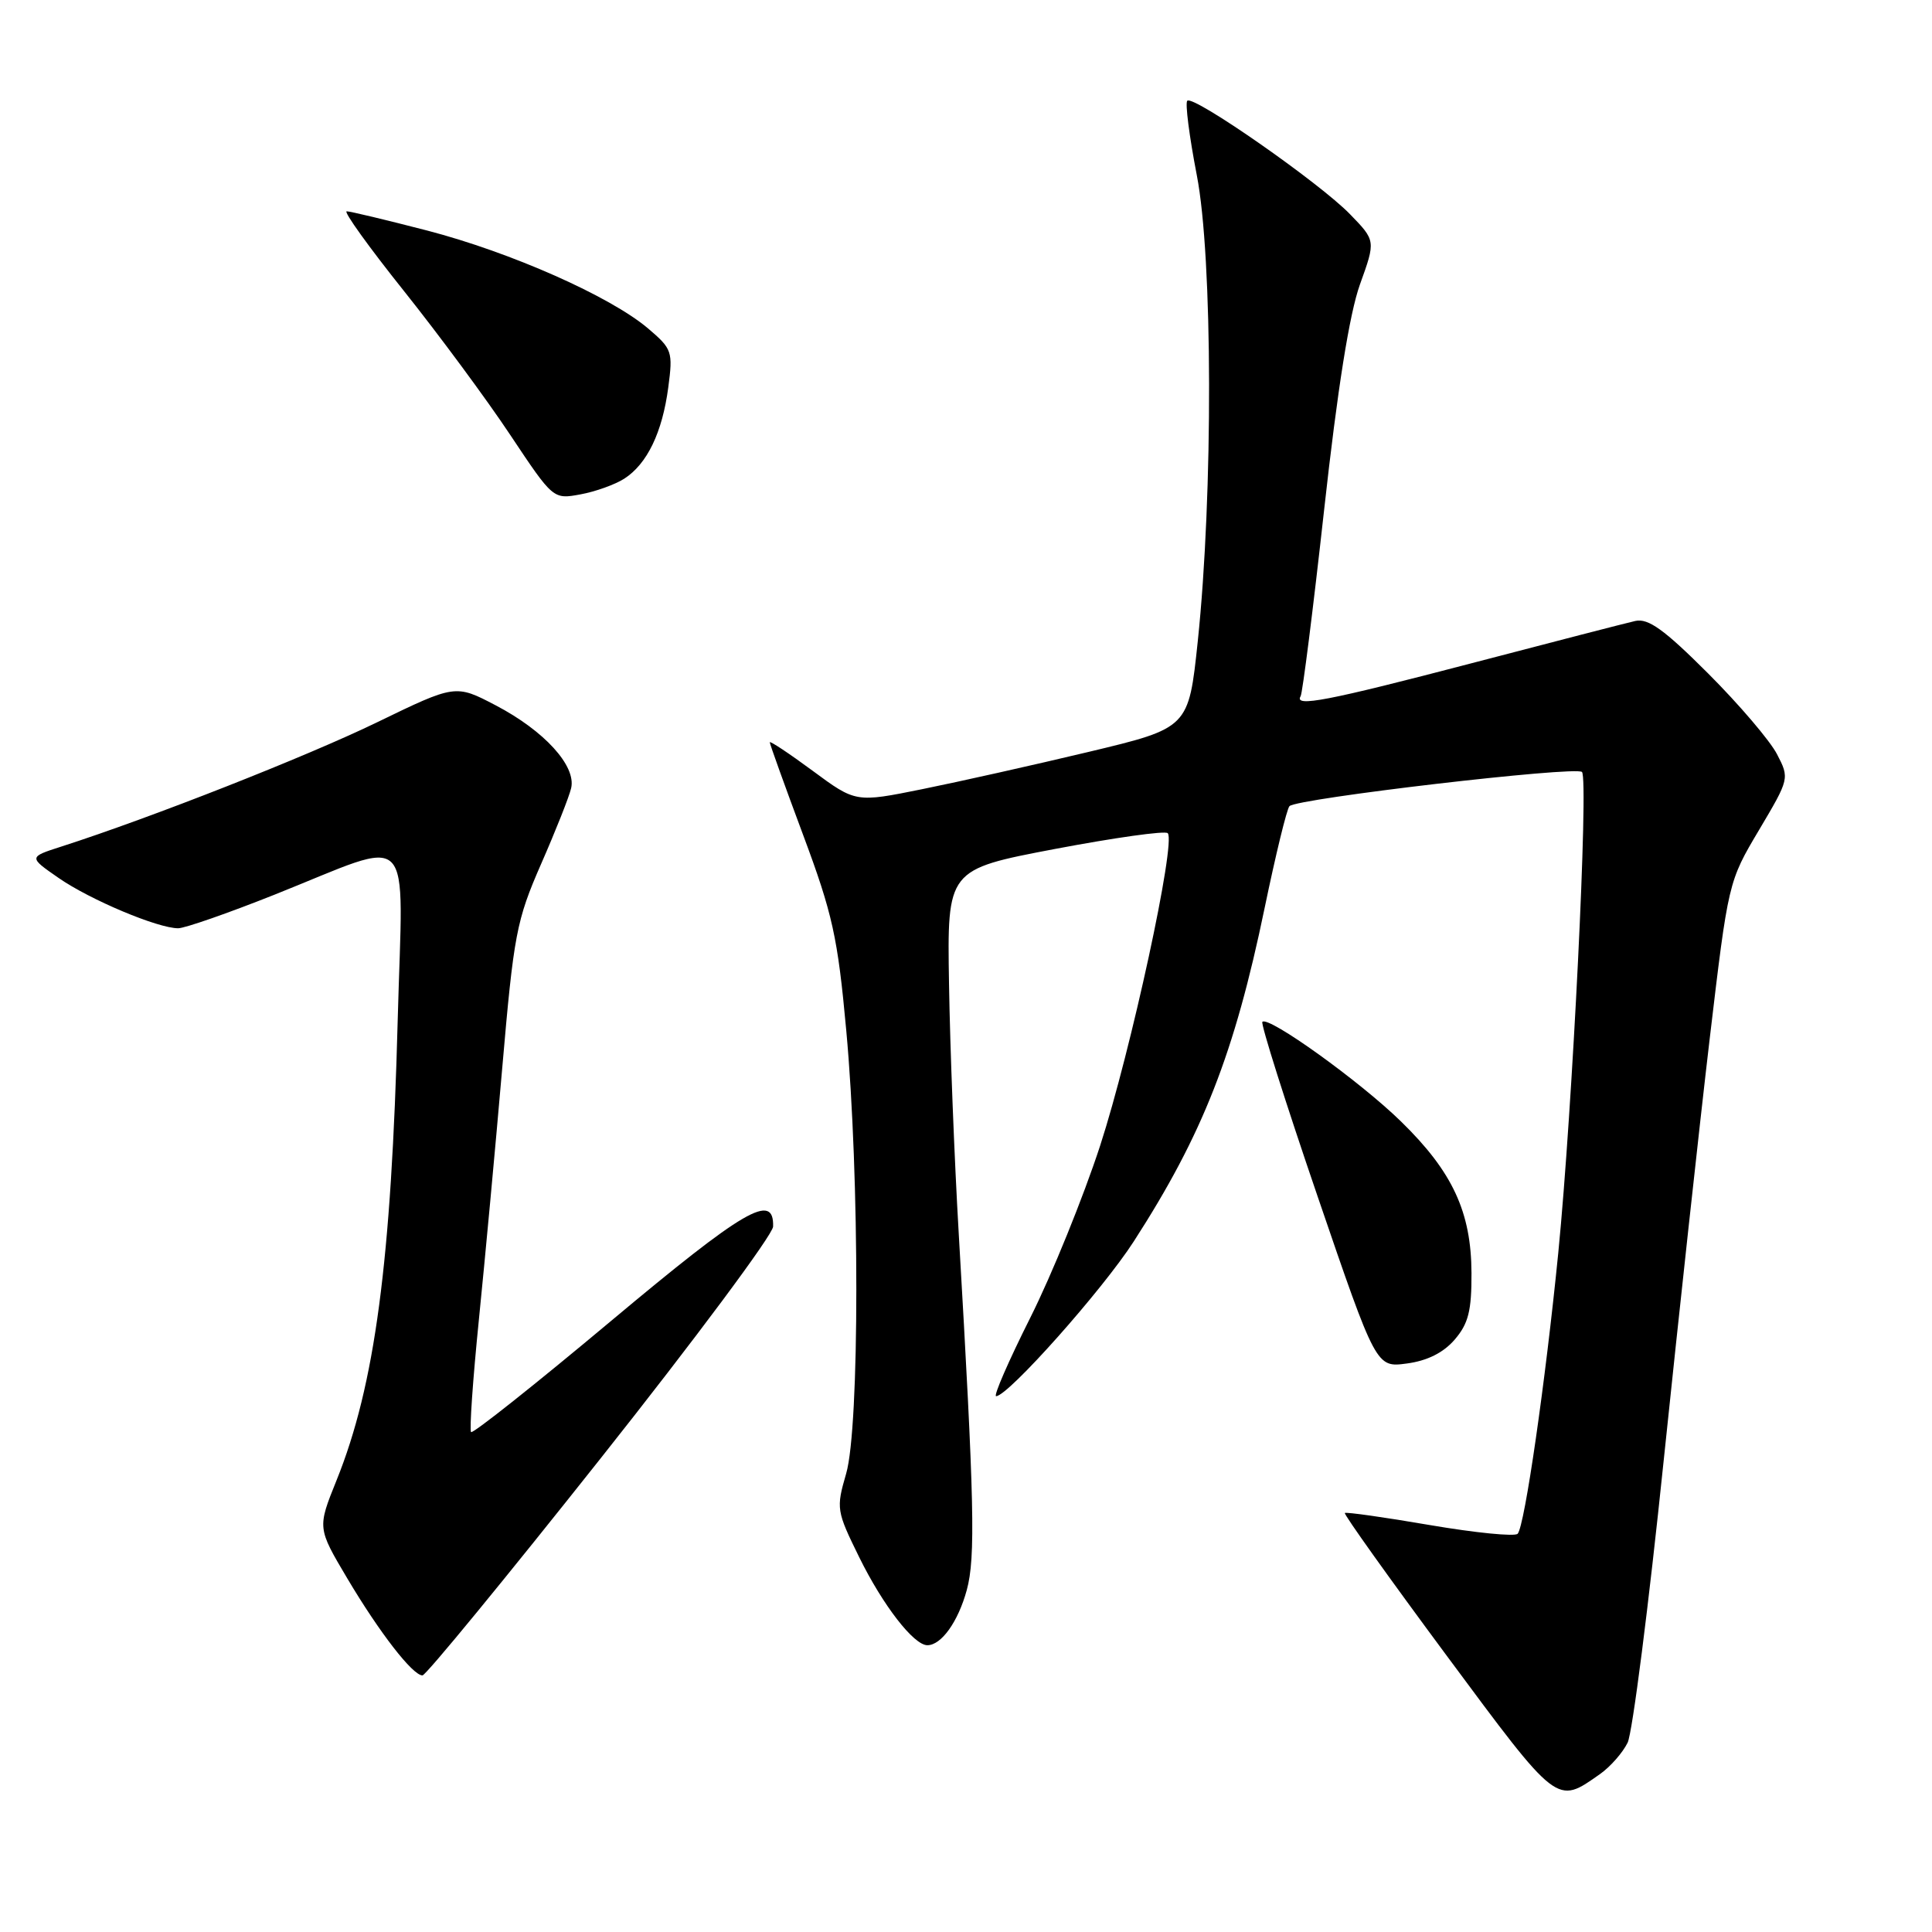 <?xml version="1.0" encoding="UTF-8" standalone="no"?>
<!DOCTYPE svg PUBLIC "-//W3C//DTD SVG 1.1//EN" "http://www.w3.org/Graphics/SVG/1.1/DTD/svg11.dtd" >
<svg xmlns="http://www.w3.org/2000/svg" xmlns:xlink="http://www.w3.org/1999/xlink" version="1.1" viewBox="0 0 256 256">
 <g >
 <path fill="currentColor"
d=" M 212.00 235.08 C 213.38 234.11 215.02 232.24 215.67 230.91 C 216.31 229.58 218.46 212.75 220.45 193.50 C 222.45 174.25 225.19 149.12 226.54 137.67 C 229.00 116.90 229.02 116.81 233.07 110.00 C 237.11 103.19 237.13 103.14 235.46 99.93 C 234.54 98.15 230.44 93.34 226.34 89.24 C 220.52 83.42 218.40 81.90 216.69 82.28 C 215.49 82.55 205.72 85.07 195.00 87.88 C 175.85 92.89 171.43 93.74 172.34 92.25 C 172.59 91.84 174.00 80.70 175.46 67.50 C 177.23 51.49 178.81 41.57 180.20 37.69 C 182.29 31.89 182.29 31.89 178.89 28.39 C 174.89 24.25 158.11 12.55 157.32 13.35 C 157.02 13.65 157.59 18.08 158.58 23.20 C 160.70 34.07 160.76 65.46 158.71 84.98 C 157.50 96.46 157.50 96.46 144.25 99.63 C 136.96 101.37 127.04 103.59 122.19 104.57 C 113.39 106.35 113.39 106.35 107.69 102.14 C 104.56 99.83 102.00 98.13 102.00 98.36 C 102.00 98.59 103.99 104.12 106.42 110.64 C 110.32 121.10 111.00 124.16 112.13 136.50 C 113.92 155.87 113.91 189.10 112.12 195.26 C 110.78 199.88 110.83 200.20 113.85 206.34 C 116.99 212.72 121.08 218.00 122.88 218.00 C 124.73 218.00 126.95 214.90 128.10 210.70 C 129.28 206.38 129.11 199.02 127.04 163.50 C 126.46 153.60 125.88 138.68 125.75 130.36 C 125.50 115.21 125.50 115.21 139.80 112.49 C 147.67 111.00 154.39 110.05 154.73 110.40 C 155.86 111.53 149.86 139.24 145.76 151.85 C 143.54 158.64 139.39 168.88 136.52 174.60 C 133.65 180.32 131.61 185.00 131.99 185.00 C 133.57 185.00 146.09 170.93 150.24 164.48 C 159.37 150.33 163.57 139.61 167.57 120.31 C 169.03 113.27 170.51 107.19 170.86 106.82 C 171.82 105.80 208.81 101.48 209.62 102.29 C 210.52 103.19 208.36 146.99 206.48 166.00 C 204.78 183.13 202.03 202.20 201.10 203.23 C 200.74 203.63 195.51 203.11 189.47 202.08 C 183.44 201.04 178.36 200.33 178.20 200.48 C 178.03 200.64 184.10 209.14 191.69 219.38 C 206.51 239.37 206.22 239.14 212.00 235.08 Z  M 79.58 193.25 C 92.12 177.44 102.40 163.61 102.44 162.53 C 102.58 157.93 98.65 160.23 80.97 175.03 C 71.01 183.37 62.66 190.00 62.42 189.76 C 62.19 189.52 62.65 182.84 63.45 174.91 C 64.25 166.99 65.65 151.95 66.55 141.50 C 68.08 123.79 68.43 121.96 71.69 114.50 C 73.62 110.10 75.42 105.57 75.68 104.43 C 76.37 101.49 72.12 96.83 65.70 93.47 C 60.35 90.67 60.35 90.67 49.92 95.73 C 40.62 100.24 20.05 108.34 8.14 112.17 C 3.78 113.57 3.78 113.57 7.76 116.33 C 11.94 119.23 20.90 123.00 23.61 123.00 C 24.48 123.00 30.22 121.00 36.35 118.56 C 55.26 111.03 53.39 109.14 52.70 135.10 C 51.86 167.19 49.68 183.56 44.59 196.16 C 42.05 202.46 42.05 202.46 46.02 209.15 C 50.29 216.34 54.68 222.00 55.98 222.00 C 56.43 222.00 67.05 209.06 79.58 193.25 Z  M 192.75 177.51 C 194.57 175.39 195.00 173.70 194.98 168.69 C 194.95 160.60 192.47 155.26 185.64 148.60 C 180.21 143.29 168.08 134.58 167.27 135.40 C 167.03 135.64 170.32 146.05 174.59 158.53 C 182.35 181.22 182.35 181.22 186.42 180.67 C 189.12 180.31 191.26 179.24 192.75 177.51 Z  M 82.73 63.42 C 85.75 61.47 87.76 57.31 88.55 51.33 C 89.18 46.57 89.06 46.23 85.86 43.51 C 80.84 39.26 67.68 33.43 56.61 30.55 C 51.20 29.15 46.40 28.00 45.94 28.00 C 45.47 28.00 48.88 32.74 53.51 38.54 C 58.14 44.34 64.49 52.93 67.61 57.63 C 73.30 66.17 73.30 66.17 76.90 65.51 C 78.88 65.15 81.50 64.21 82.73 63.42 Z "/>
</g>
</svg>